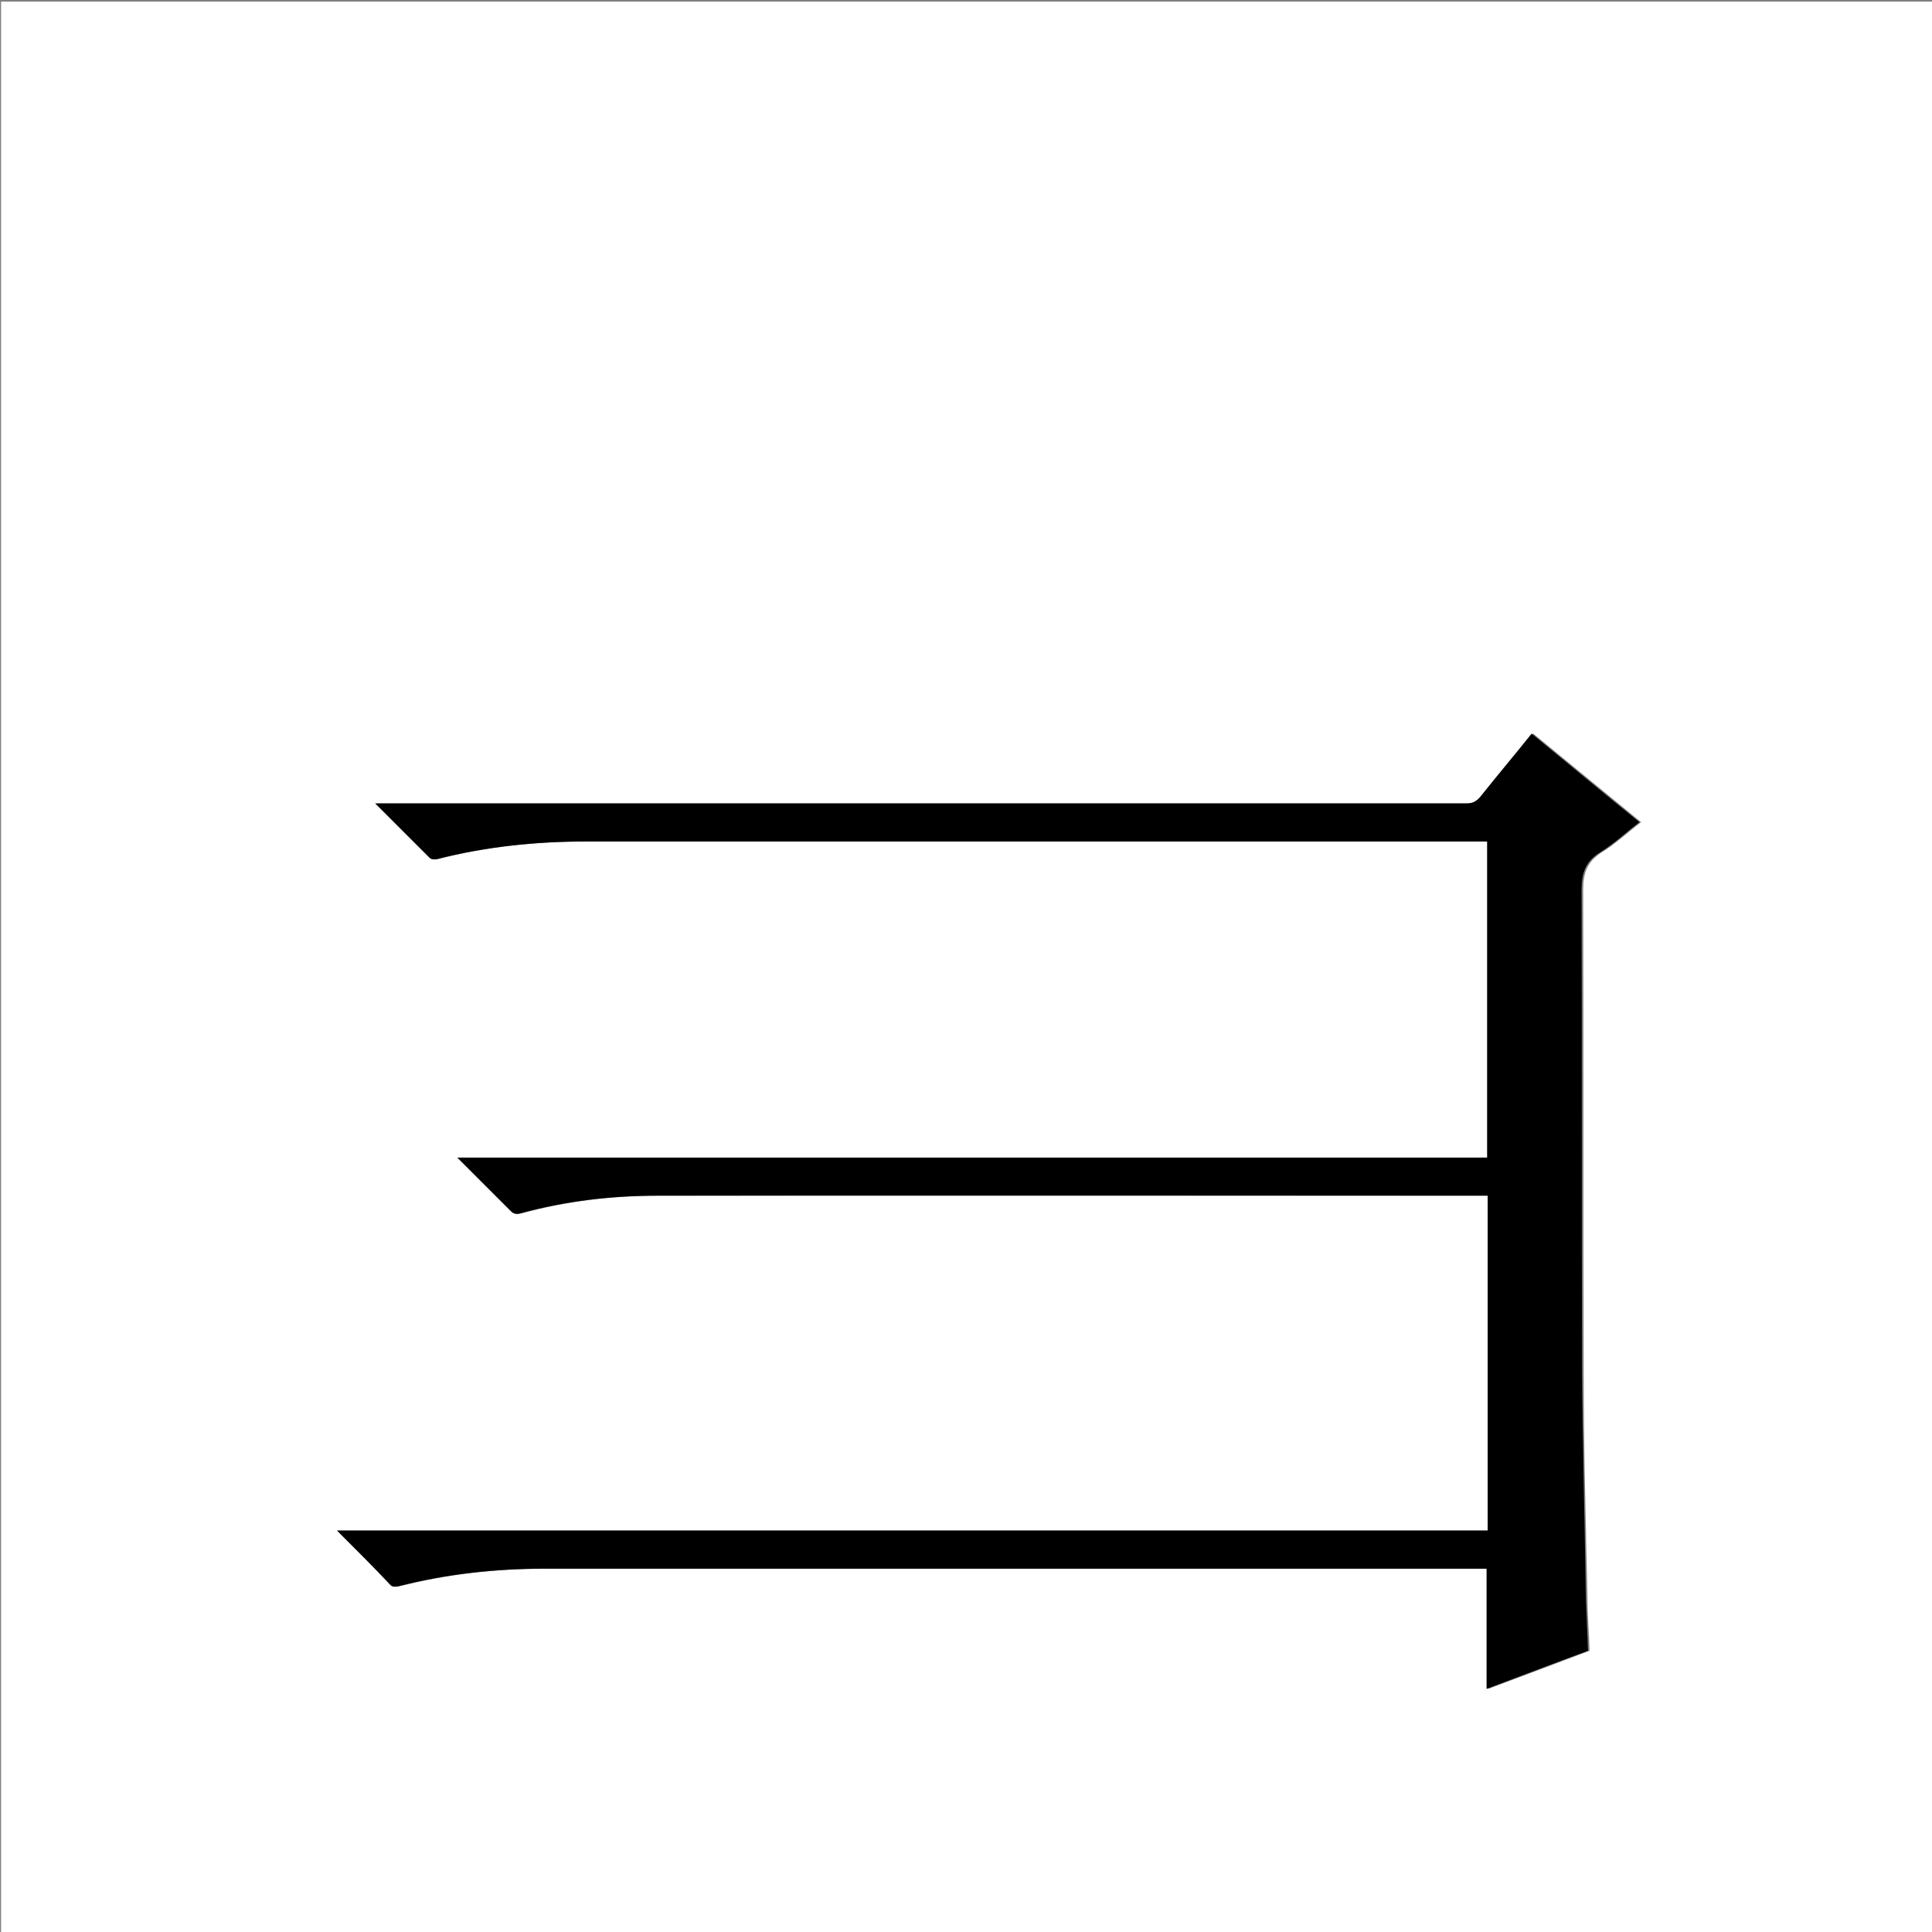 <?xml version="1.0" encoding="utf-8"?>
<!-- Generator: Adobe Illustrator 20.1.0, SVG Export Plug-In . SVG Version: 6.00 Build 0)  -->
<svg version="1.1" id="图层_1" xmlns="http://www.w3.org/2000/svg" xmlns:xlink="http://www.w3.org/1999/xlink" x="0px" y="0px"
	 viewBox="0 0 360 360" style="enable-background:new 0 0 360 360;" xml:space="preserve">
<rect x="0" y="0" width="360" height="360" fill="#808080" stroke="none"/>
<style type="text/css">
	.st0{fill:#FFFFFF;}
</style>
<g>
	<path class="st0" d="M0.2,360.5c0-120.1,0-240.2,0-360.2c120.1,0,240.2,0,360.2,0c0,120.1,0,240.2,0,360.2
		C240.4,360.5,120.3,360.5,0.2,360.5z M62.8,285.2c3.6,3.6,6.9,6.9,10.3,10.2c0.3,0.2,0.9,0.3,1.3,0.2c9-2.3,18.1-3.3,27.4-3.3
		c58,0,116.1,0,174.1,0c0.4,0,0.8,0,1.4,0c0,7.5,0,14.9,0,22.4c6.4-2.4,12.6-4.7,18.9-7.1c-0.1-3.4-0.4-6.7-0.4-10
		c-0.3-13.9-0.7-27.8-0.7-41.7c-0.1-30,0-60-0.1-90c0-3.2,0.7-5.3,3.5-7.1c2.6-1.6,4.8-3.7,7.3-5.6c-6.8-5.6-13.4-11-20.1-16.5
		c-3.3,4-6.5,7.9-9.6,11.8c-0.7,0.9-1.4,1.2-2.5,1.2c-16.8,0-33.6,0-50.4,0c-50.4,0-100.9,0-151.3,0c-0.5,0-1,0-1.7,0
		c3.6,3.6,6.8,6.9,10.2,10.2c0.3,0.2,0.9,0.3,1.2,0.2c9.1-2.4,18.4-3.3,27.8-3.3c55.6,0,111.2,0,166.8,0c0.4,0,0.8,0,1.2,0
		c0,19.7,0,39.3,0,58.9c-63.9,0-127.8,0-191.9,0c3.4,3.4,6.7,6.6,9.9,9.9c0.5,0.6,1,0.7,1.8,0.5c8.4-2.3,17-3.3,25.6-3.3
		c51.1-0.1,102.2,0,153.4,0c0.4,0,0.9,0,1.3,0c0,20.9,0,41.6,0,62.4C205.8,285.2,134.4,285.2,62.8,285.2z"/>
	<path d="M62.8,285.2c71.7,0,143,0,214.4,0c0-20.8,0-41.5,0-62.4c-0.5,0-0.9,0-1.3,0c-51.1,0-102.2,0-153.4,0
		c-8.7,0-17.2,1-25.6,3.3c-0.8,0.2-1.2,0.1-1.8-0.5c-3.2-3.2-6.4-6.4-9.9-9.9c64.1,0,128,0,191.9,0c0-19.7,0-39.2,0-58.9
		c-0.4,0-0.8,0-1.2,0c-55.6,0-111.2,0-166.8,0c-9.4,0-18.7,1-27.8,3.3c-0.4,0.1-1,0-1.2-0.2c-3.3-3.3-6.6-6.6-10.2-10.2
		c0.8,0,1.2,0,1.7,0c50.4,0,100.9,0,151.3,0c16.8,0,33.6,0,50.4,0c1.1,0,1.8-0.4,2.5-1.2c3.1-3.9,6.4-7.8,9.6-11.8
		c6.7,5.5,13.3,11,20.1,16.5c-2.5,1.9-4.7,4-7.3,5.6c-2.8,1.7-3.5,3.9-3.5,7.1c0.1,30,0,60,0.1,90c0.1,13.9,0.5,27.8,0.7,41.7
		c0.1,3.3,0.3,6.6,0.4,10c-6.3,2.3-12.5,4.7-18.9,7.1c0-7.5,0-14.9,0-22.4c-0.6,0-1,0-1.4,0c-58,0-116.1,0-174.1,0
		c-9.3,0-18.4,1-27.4,3.3c-0.4,0.1-1,0.1-1.3-0.2C69.7,292.1,66.4,288.8,62.8,285.2z"/>
</g>
</svg>
